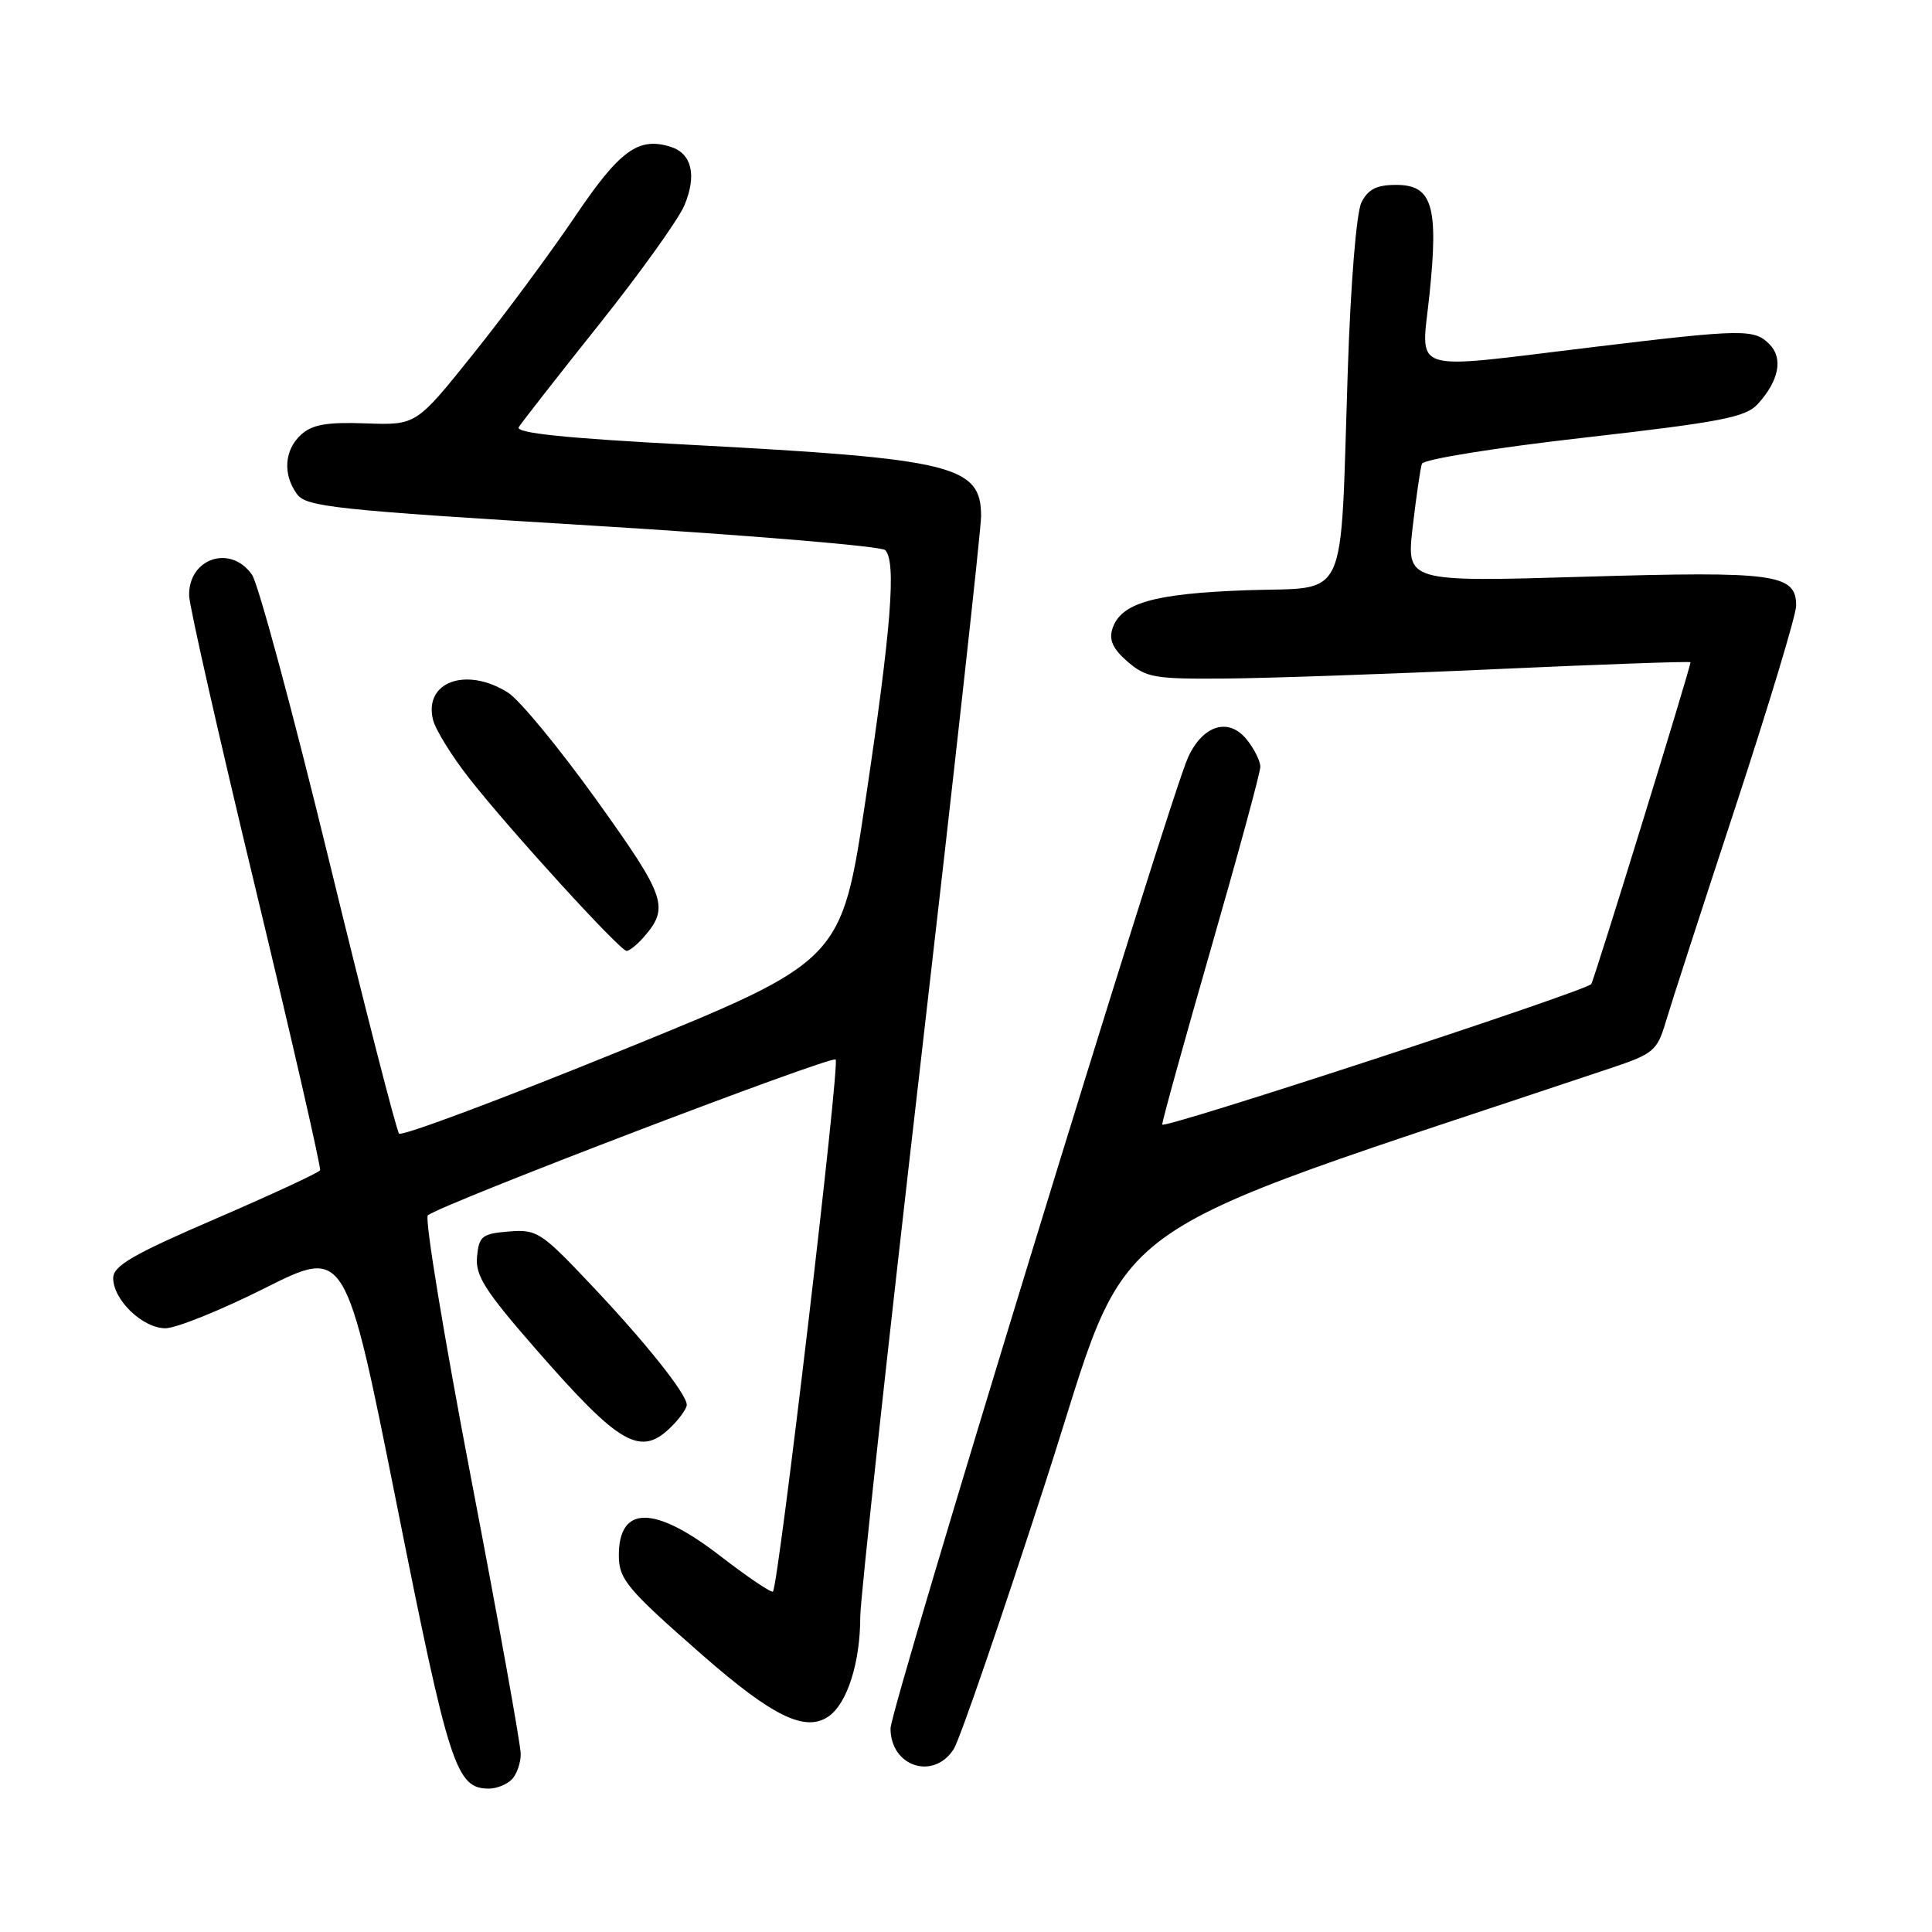 <?xml version="1.0" encoding="UTF-8" standalone="no"?>
<!DOCTYPE svg PUBLIC "-//W3C//DTD SVG 1.1//EN" "http://www.w3.org/Graphics/SVG/1.1/DTD/svg11.dtd" >
<svg xmlns="http://www.w3.org/2000/svg" xmlns:xlink="http://www.w3.org/1999/xlink" version="1.1" viewBox="0 0 256 256">
 <g >
 <path fill="currentColor"
d=" M 67.80 235.80 C 68.46 235.14 69.00 233.62 69.00 232.42 C 69.00 231.21 66.05 214.82 62.44 195.98 C 58.83 177.14 56.24 161.42 56.69 161.04 C 58.41 159.59 110.16 139.82 110.73 140.39 C 111.31 140.97 103.16 210.09 102.42 210.89 C 102.22 211.10 99.06 208.97 95.39 206.14 C 86.73 199.45 82.00 199.43 82.00 206.09 C 82.00 209.27 83.08 210.56 93.10 219.33 C 102.41 227.48 106.74 229.57 109.81 227.42 C 112.27 225.69 113.99 220.29 113.99 214.21 C 114.00 211.85 117.60 178.78 122.00 140.71 C 126.40 102.64 130.00 70.11 130.00 68.40 C 130.00 61.68 126.37 60.79 91.28 58.93 C 74.90 58.07 68.26 57.38 68.74 56.60 C 69.11 56.00 73.88 49.89 79.35 43.03 C 84.82 36.17 89.92 29.05 90.69 27.20 C 92.35 23.23 91.67 20.35 88.88 19.46 C 84.59 18.10 82.12 19.90 76.14 28.77 C 72.89 33.57 66.85 41.74 62.69 46.92 C 55.15 56.34 55.15 56.34 48.48 56.10 C 43.33 55.91 41.38 56.25 39.91 57.58 C 37.67 59.61 37.44 62.86 39.36 65.48 C 40.59 67.16 44.36 67.57 78.54 69.65 C 99.34 70.92 116.78 72.38 117.29 72.89 C 118.79 74.39 118.10 83.21 114.70 105.92 C 111.50 127.33 111.50 127.33 82.51 139.12 C 66.56 145.61 53.23 150.60 52.88 150.21 C 52.53 149.82 48.34 133.48 43.57 113.90 C 38.80 94.32 34.22 77.33 33.39 76.15 C 30.55 72.09 24.94 73.98 25.06 78.95 C 25.10 80.35 29.08 97.92 33.92 118.00 C 38.75 138.07 42.57 154.76 42.41 155.07 C 42.24 155.39 36.00 158.28 28.55 161.50 C 17.58 166.23 15.00 167.73 15.00 169.36 C 15.00 172.25 18.91 176.00 21.92 176.00 C 23.34 176.00 29.29 173.60 35.14 170.66 C 45.78 165.33 45.78 165.33 52.57 199.34 C 59.53 234.23 60.43 237.00 64.80 237.00 C 65.79 237.00 67.14 236.46 67.80 235.80 Z  M 126.38 231.75 C 127.17 230.51 132.66 214.55 138.58 196.27 C 150.38 159.89 143.38 165.01 213.50 141.51 C 219.06 139.65 219.59 139.21 220.69 135.50 C 221.34 133.30 225.50 120.46 229.94 106.97 C 234.37 93.48 238.00 81.46 238.00 80.26 C 238.00 76.04 235.26 75.67 209.97 76.42 C 186.35 77.12 186.35 77.12 187.19 69.81 C 187.66 65.79 188.21 62.03 188.41 61.45 C 188.62 60.86 198.20 59.32 209.92 57.99 C 228.08 55.92 231.31 55.29 232.91 53.54 C 235.73 50.45 236.31 47.46 234.46 45.61 C 232.43 43.57 230.99 43.59 211.00 46.00 C 186.20 48.99 188.32 49.68 189.42 38.96 C 190.63 27.30 189.78 24.50 185.01 24.50 C 182.40 24.50 181.28 25.07 180.40 26.82 C 179.73 28.18 178.97 37.45 178.58 49.32 C 177.54 80.60 178.88 77.72 165.15 78.21 C 152.80 78.66 148.48 79.91 147.39 83.34 C 146.92 84.82 147.49 86.02 149.43 87.69 C 151.87 89.79 153.03 89.99 162.31 89.91 C 167.91 89.87 184.09 89.31 198.25 88.66 C 212.41 88.02 224.00 87.61 224.00 87.75 C 224.00 88.48 211.14 130.19 210.84 130.41 C 209.25 131.63 154.00 149.71 154.00 149.01 C 154.00 148.51 156.93 137.95 160.50 125.54 C 164.07 113.13 167.00 102.36 167.00 101.60 C 167.00 100.84 166.18 99.21 165.19 97.98 C 162.80 95.03 159.40 96.06 157.43 100.34 C 154.94 105.75 118.00 226.30 118.00 229.03 C 118.00 234.09 123.72 235.95 126.38 231.75 Z  M 89.00 189.00 C 90.10 187.90 91.00 186.62 91.00 186.15 C 91.00 184.72 85.54 177.87 78.26 170.18 C 71.70 163.24 71.14 162.88 67.42 163.18 C 63.88 163.47 63.47 163.79 63.21 166.50 C 62.97 169.01 64.23 171.00 70.91 178.66 C 82.18 191.58 84.88 193.12 89.00 189.00 Z  M 85.23 124.25 C 88.75 120.24 88.30 118.93 79.03 105.99 C 74.10 99.12 68.82 92.71 67.29 91.76 C 61.76 88.29 56.12 90.36 57.38 95.39 C 57.72 96.72 59.88 100.21 62.19 103.15 C 67.55 109.99 82.16 126.00 83.03 126.00 C 83.39 126.00 84.38 125.21 85.23 124.25 Z "/>
</g>
</svg>